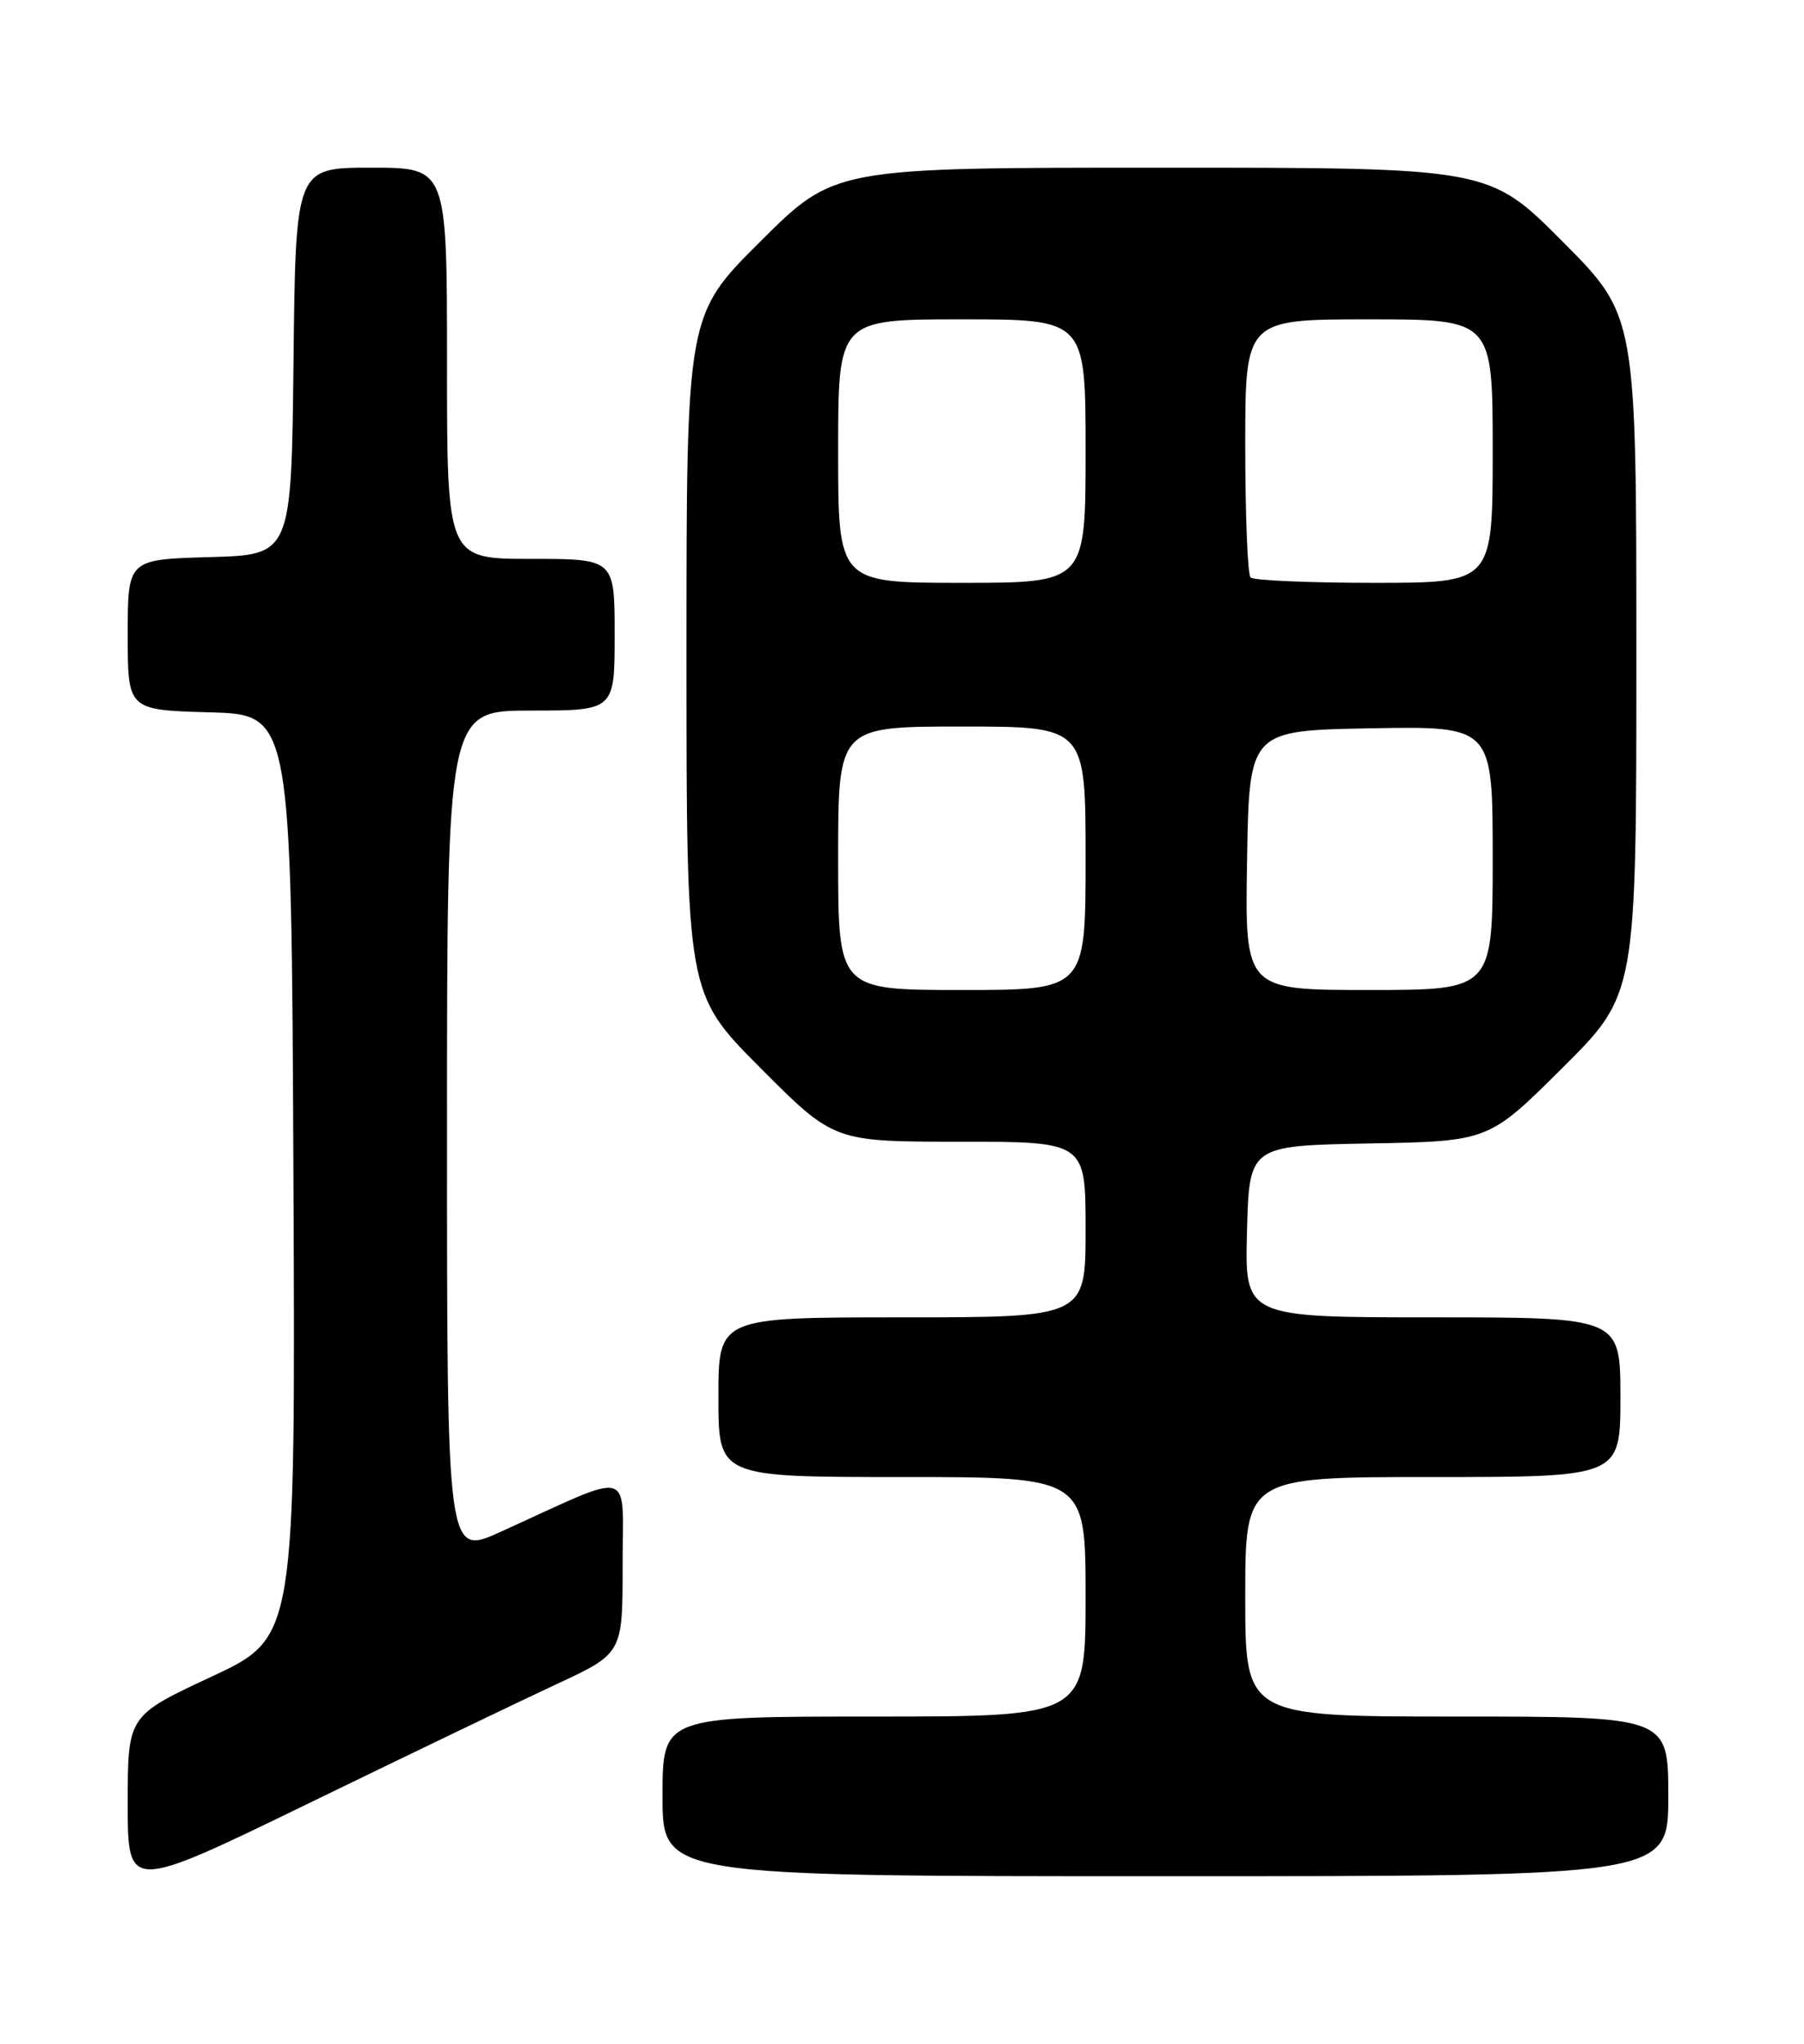 <?xml version="1.0" encoding="UTF-8" standalone="no"?>
<!DOCTYPE svg PUBLIC "-//W3C//DTD SVG 1.1//EN" "http://www.w3.org/Graphics/SVG/1.1/DTD/svg11.dtd" >
<svg xmlns="http://www.w3.org/2000/svg" xmlns:xlink="http://www.w3.org/1999/xlink" version="1.1" viewBox="0 0 226 256">
 <g >
 <path fill="currentColor"
d=" M 69.75 210.93 C 78.00 207.09 78.00 207.09 78.00 196.08 C 78.00 183.66 79.73 184.14 62.75 191.85 C 56.00 194.92 56.00 194.92 56.00 141.96 C 56.00 89.00 56.00 89.00 66.50 89.00 C 77.00 89.00 77.00 89.00 77.00 79.50 C 77.00 70.00 77.00 70.00 66.50 70.00 C 56.00 70.00 56.00 70.00 56.00 45.50 C 56.00 21.00 56.00 21.00 46.52 21.00 C 37.04 21.00 37.04 21.00 36.77 45.25 C 36.50 69.50 36.50 69.50 26.25 69.78 C 16.00 70.07 16.00 70.07 16.00 79.50 C 16.00 88.93 16.00 88.93 26.25 89.22 C 36.50 89.50 36.50 89.50 36.76 147.29 C 37.02 205.09 37.02 205.09 26.51 210.00 C 16.00 214.90 16.00 214.90 16.00 225.90 C 16.00 236.89 16.00 236.89 38.75 225.83 C 51.26 219.75 65.21 213.04 69.75 210.93 Z  M 209.00 225.00 C 209.00 215.00 209.00 215.00 182.50 215.00 C 156.00 215.00 156.00 215.00 156.00 200.00 C 156.00 185.00 156.00 185.00 179.50 185.00 C 203.00 185.00 203.00 185.00 203.00 175.00 C 203.00 165.00 203.00 165.00 179.47 165.00 C 155.93 165.00 155.93 165.00 156.22 154.25 C 156.50 143.50 156.50 143.50 171.50 143.22 C 186.50 142.95 186.50 142.95 195.75 133.74 C 205.00 124.54 205.00 124.54 205.00 82.04 C 205.00 39.54 205.00 39.54 195.77 30.27 C 186.54 21.00 186.54 21.00 145.54 21.00 C 104.54 21.00 104.54 21.00 95.27 30.23 C 86.00 39.46 86.00 39.46 86.00 81.96 C 86.00 124.46 86.00 124.46 95.23 133.73 C 104.46 143.00 104.46 143.00 120.23 143.00 C 136.00 143.00 136.00 143.00 136.00 154.00 C 136.00 165.00 136.00 165.00 113.00 165.00 C 90.00 165.00 90.00 165.00 90.00 175.00 C 90.00 185.00 90.00 185.00 113.00 185.00 C 136.00 185.00 136.00 185.00 136.00 200.00 C 136.00 215.00 136.00 215.00 109.50 215.00 C 83.00 215.00 83.00 215.00 83.00 225.00 C 83.00 235.00 83.00 235.00 146.00 235.00 C 209.00 235.00 209.00 235.00 209.00 225.00 Z  M 105.00 107.50 C 105.00 91.00 105.00 91.00 120.50 91.00 C 136.00 91.00 136.00 91.00 136.00 107.50 C 136.00 124.00 136.00 124.00 120.50 124.00 C 105.00 124.00 105.00 124.00 105.00 107.50 Z  M 156.23 107.75 C 156.50 91.50 156.50 91.50 171.75 91.22 C 187.00 90.95 187.00 90.95 187.00 107.47 C 187.00 124.00 187.00 124.00 171.48 124.00 C 155.95 124.00 155.95 124.00 156.23 107.75 Z  M 105.00 56.50 C 105.00 40.00 105.00 40.00 120.50 40.00 C 136.00 40.00 136.00 40.00 136.00 56.50 C 136.00 73.00 136.00 73.00 120.50 73.00 C 105.00 73.00 105.00 73.00 105.00 56.50 Z  M 156.67 72.33 C 156.30 71.97 156.00 64.54 156.00 55.83 C 156.00 40.00 156.00 40.00 171.50 40.00 C 187.00 40.00 187.00 40.00 187.00 56.50 C 187.00 73.00 187.00 73.00 172.17 73.00 C 164.01 73.00 157.03 72.70 156.67 72.33 Z "/>
</g>
</svg>